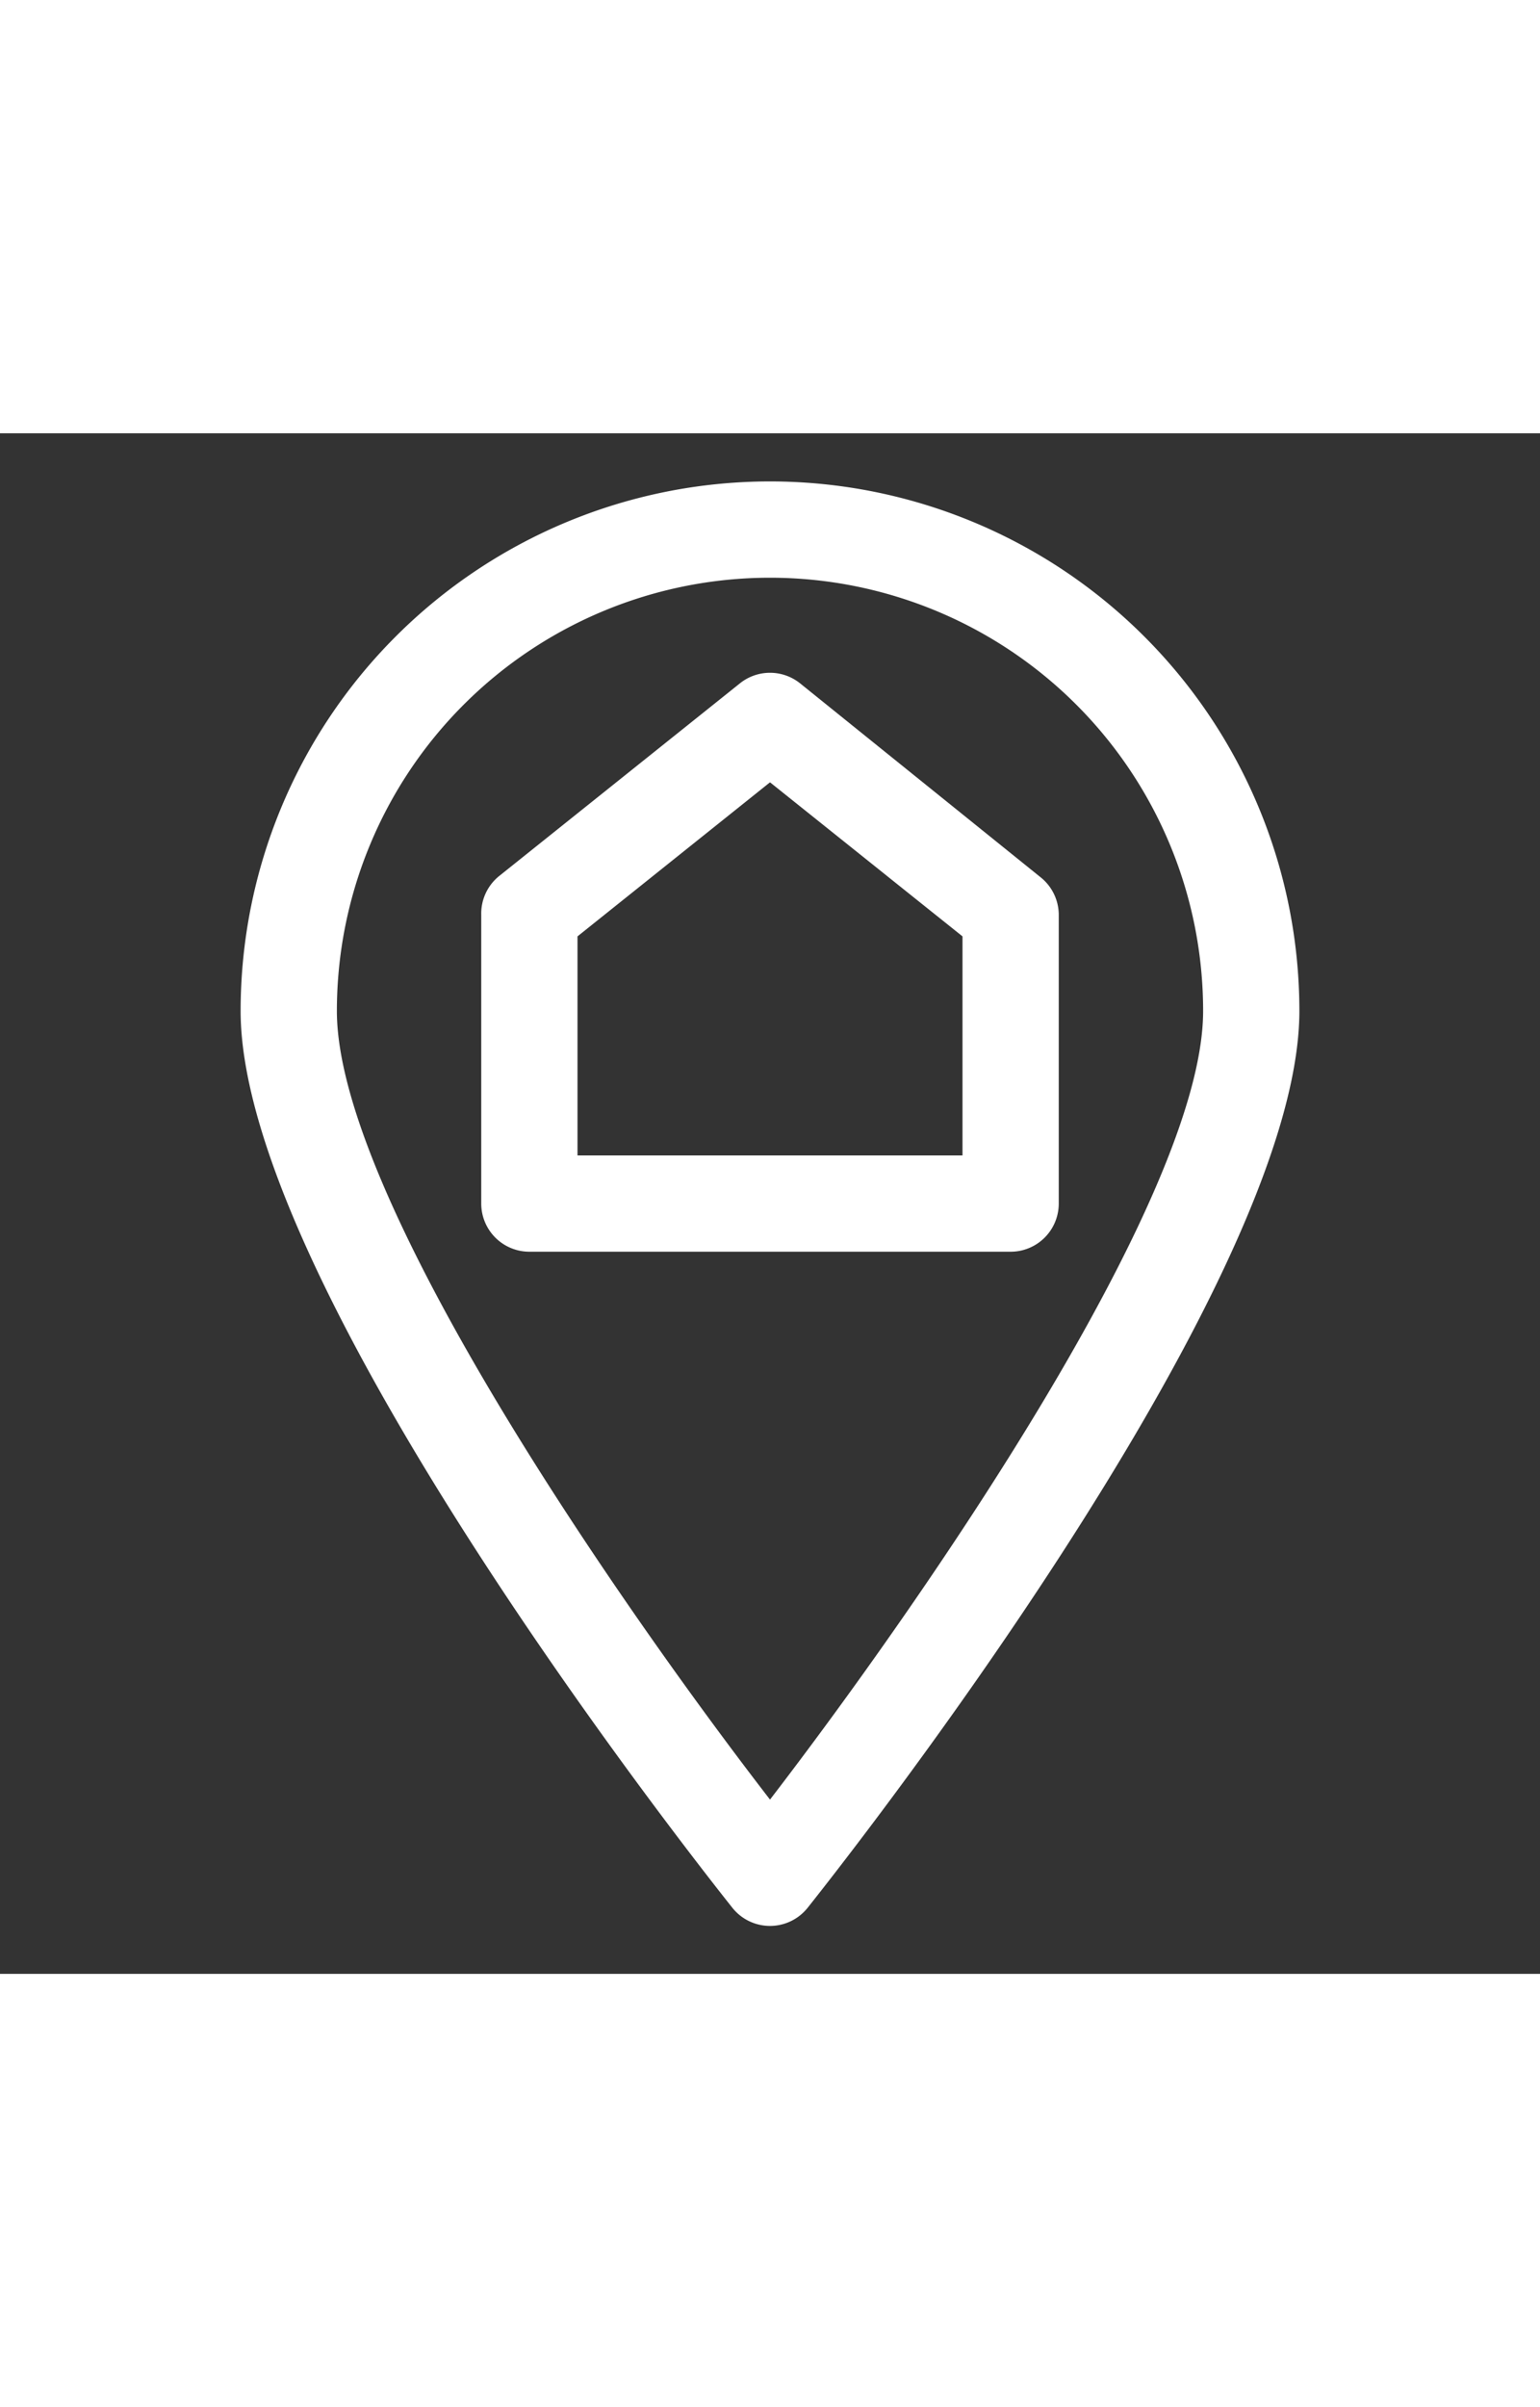 <svg xmlns="http://www.w3.org/2000/svg" height="50px" fill="#FFFFFF" viewBox="0 0 32 32" id="home-location"><rect x="0" y="0" width="32" height="32" fill="#333333" stroke="none"/><path d="M16,1A11,11,0,0,0,5,12c0,5.8,9.8,18.1,10.22,18.63a1,1,0,0,0,1.56,0C17.2,30.1,27,17.8,27,12A11,11,0,0,0,16,1Zm0,27.38c-3.09-4-9-12.5-9-16.38a9,9,0,0,1,18,0C25,15.88,19.09,24.36,16,28.38Z"></path><path d="M16.62,5.19a1,1,0,0,0-1.24,0l-5,4A1,1,0,0,0,10,10v6a1,1,0,0,0,1,1H21a1,1,0,0,0,1-1V10a1,1,0,0,0-.38-.78ZM20,15H12V10.45l4-3.2,4,3.2Z"></path></svg>
